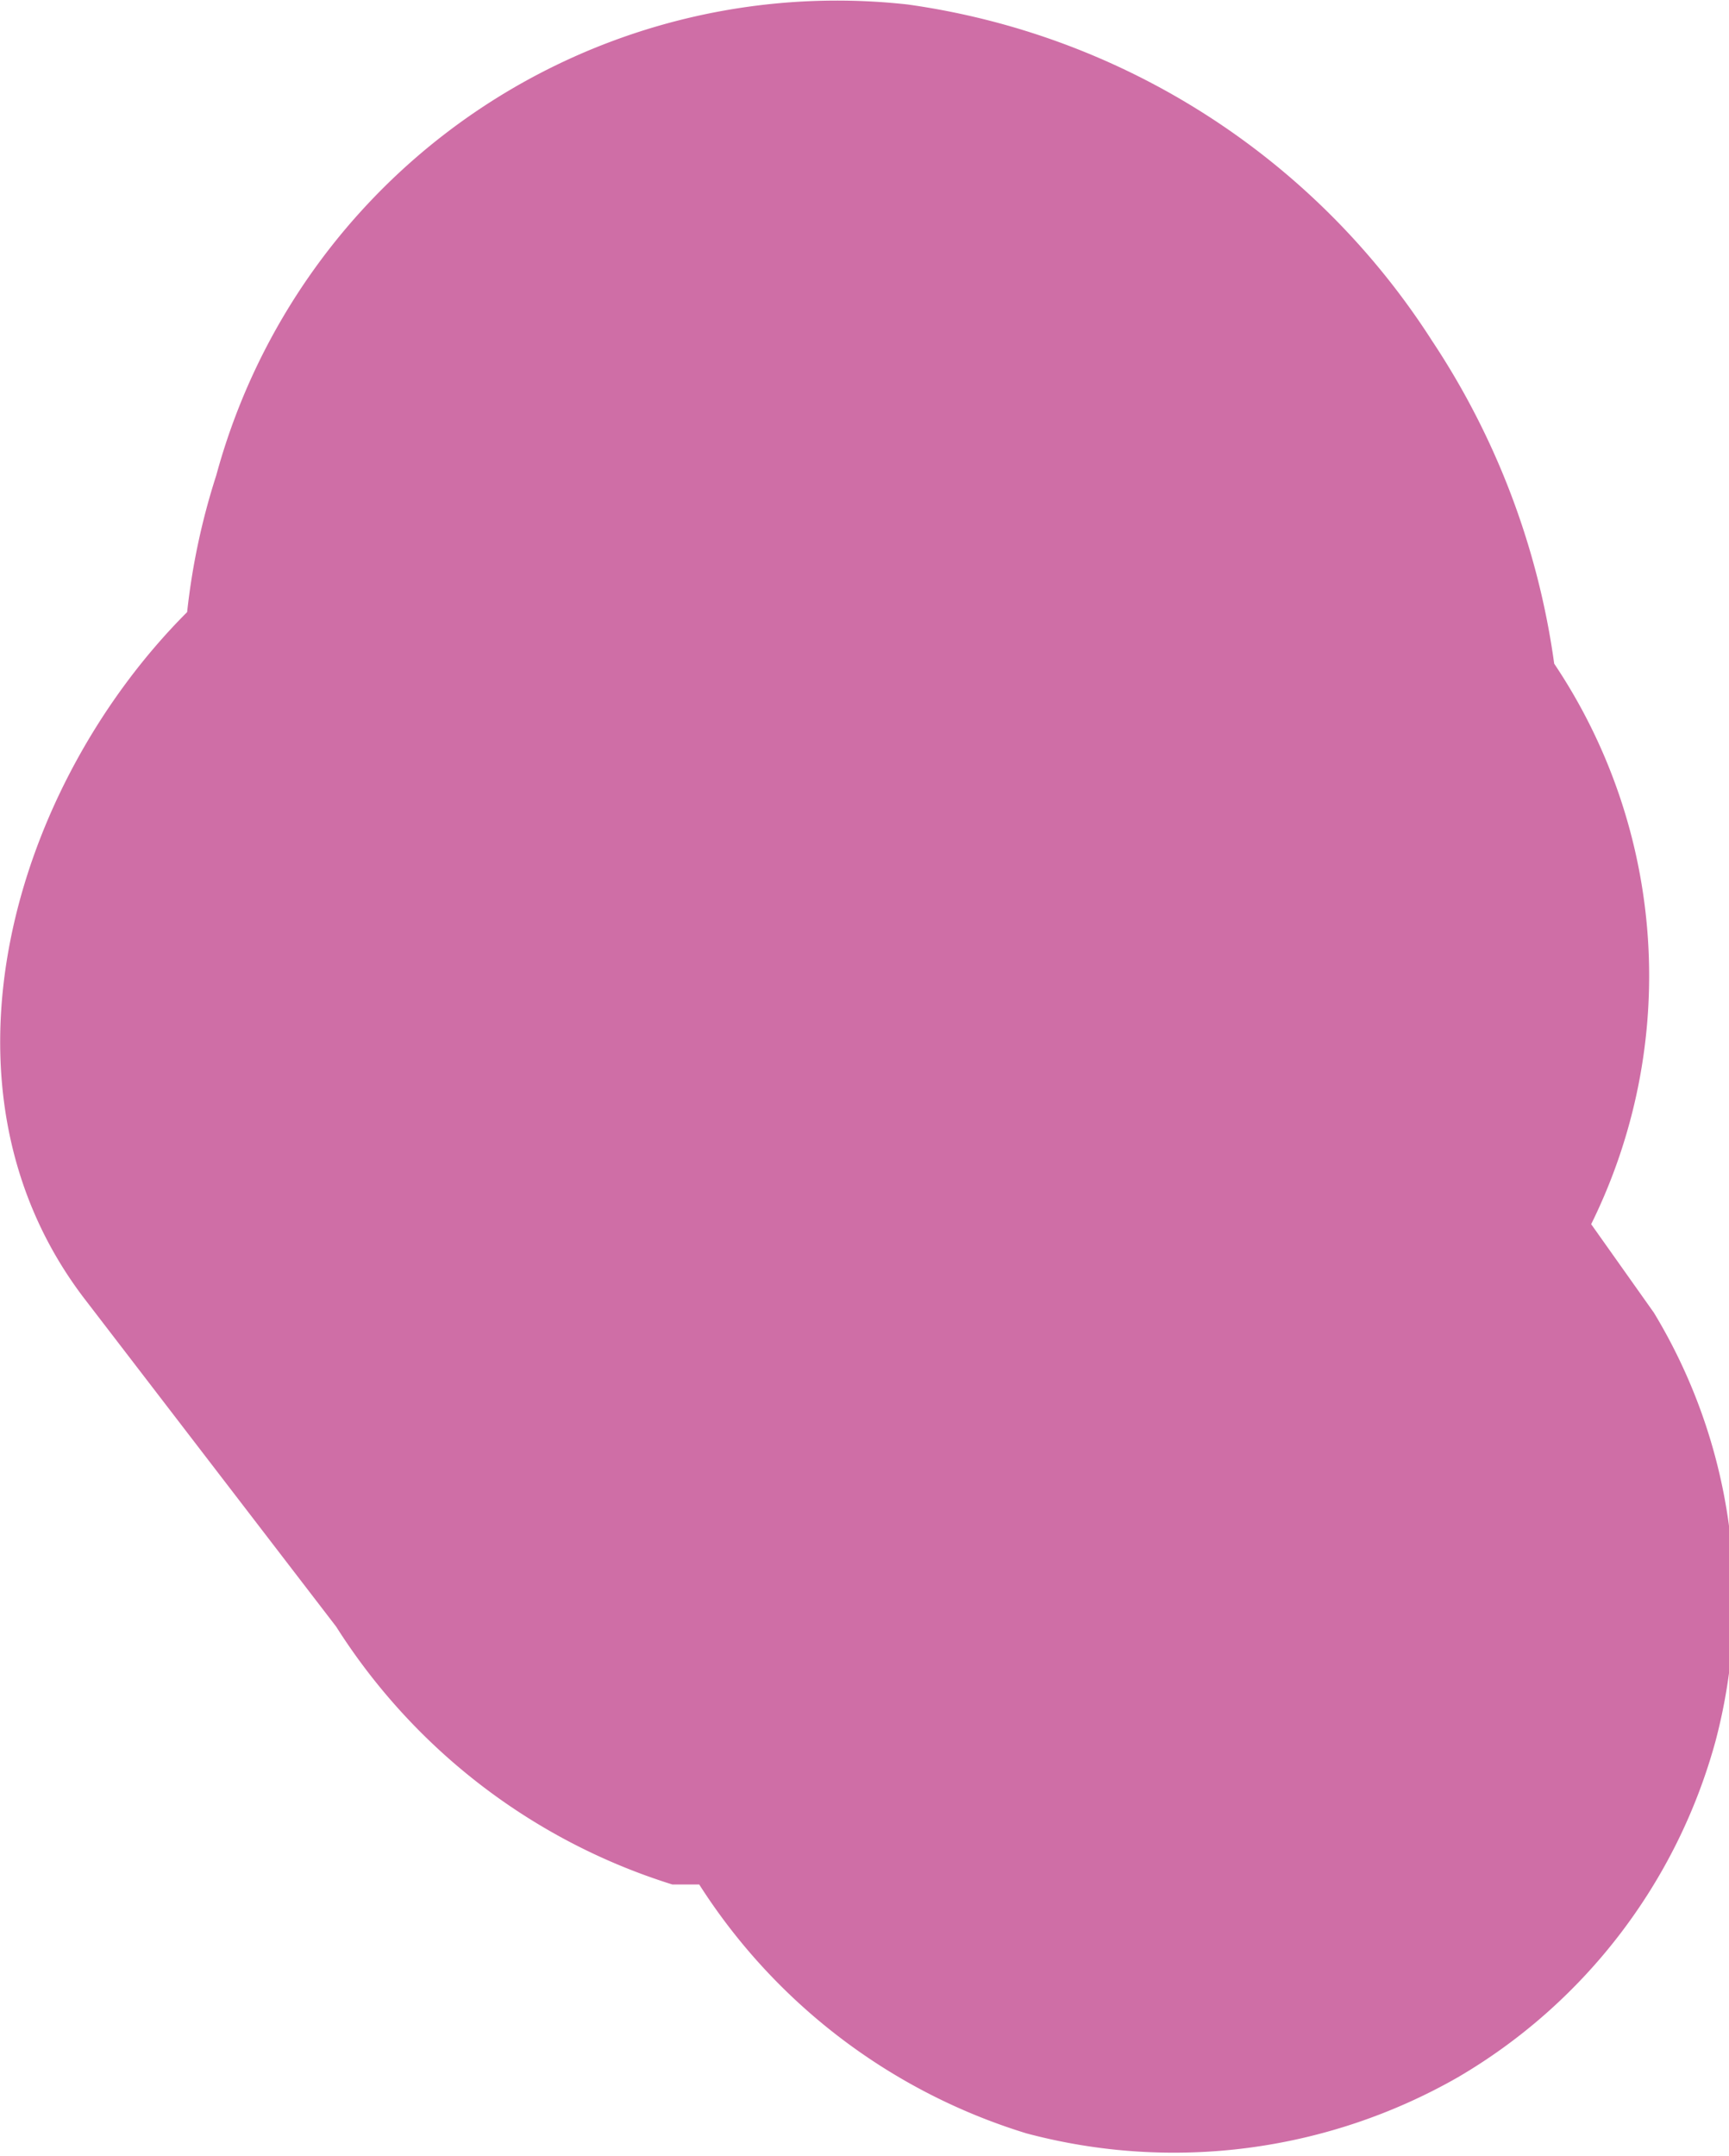 <svg xmlns="http://www.w3.org/2000/svg" viewBox="0 0 15.43 19.23"><defs><style>.cls-1{fill:#cf6ea6;}</style></defs><title>r16</title><g id="Layer_2" data-name="Layer 2"><g id="Layer_1-2" data-name="Layer 1"><path class="cls-1" d="M14.76,11.71l-.56-.79a5,5,0,0,0-.33-5,6.91,6.91,0,0,0-1.09-2.88,6.65,6.65,0,0,0-4.68-3,5.74,5.74,0,0,0-6.17,4.2,6.11,6.11,0,0,0-.26,1.22C.13,7-.69,9.69.75,11.58L3,14.51a5.49,5.49,0,0,0,3,2.3l.24,0a5.31,5.31,0,0,0,2.92,2.22,5.11,5.11,0,0,0,3.85-.5,5,5,0,0,0,2.3-3A4.94,4.94,0,0,0,14.76,11.71Z"/></g></g></svg>